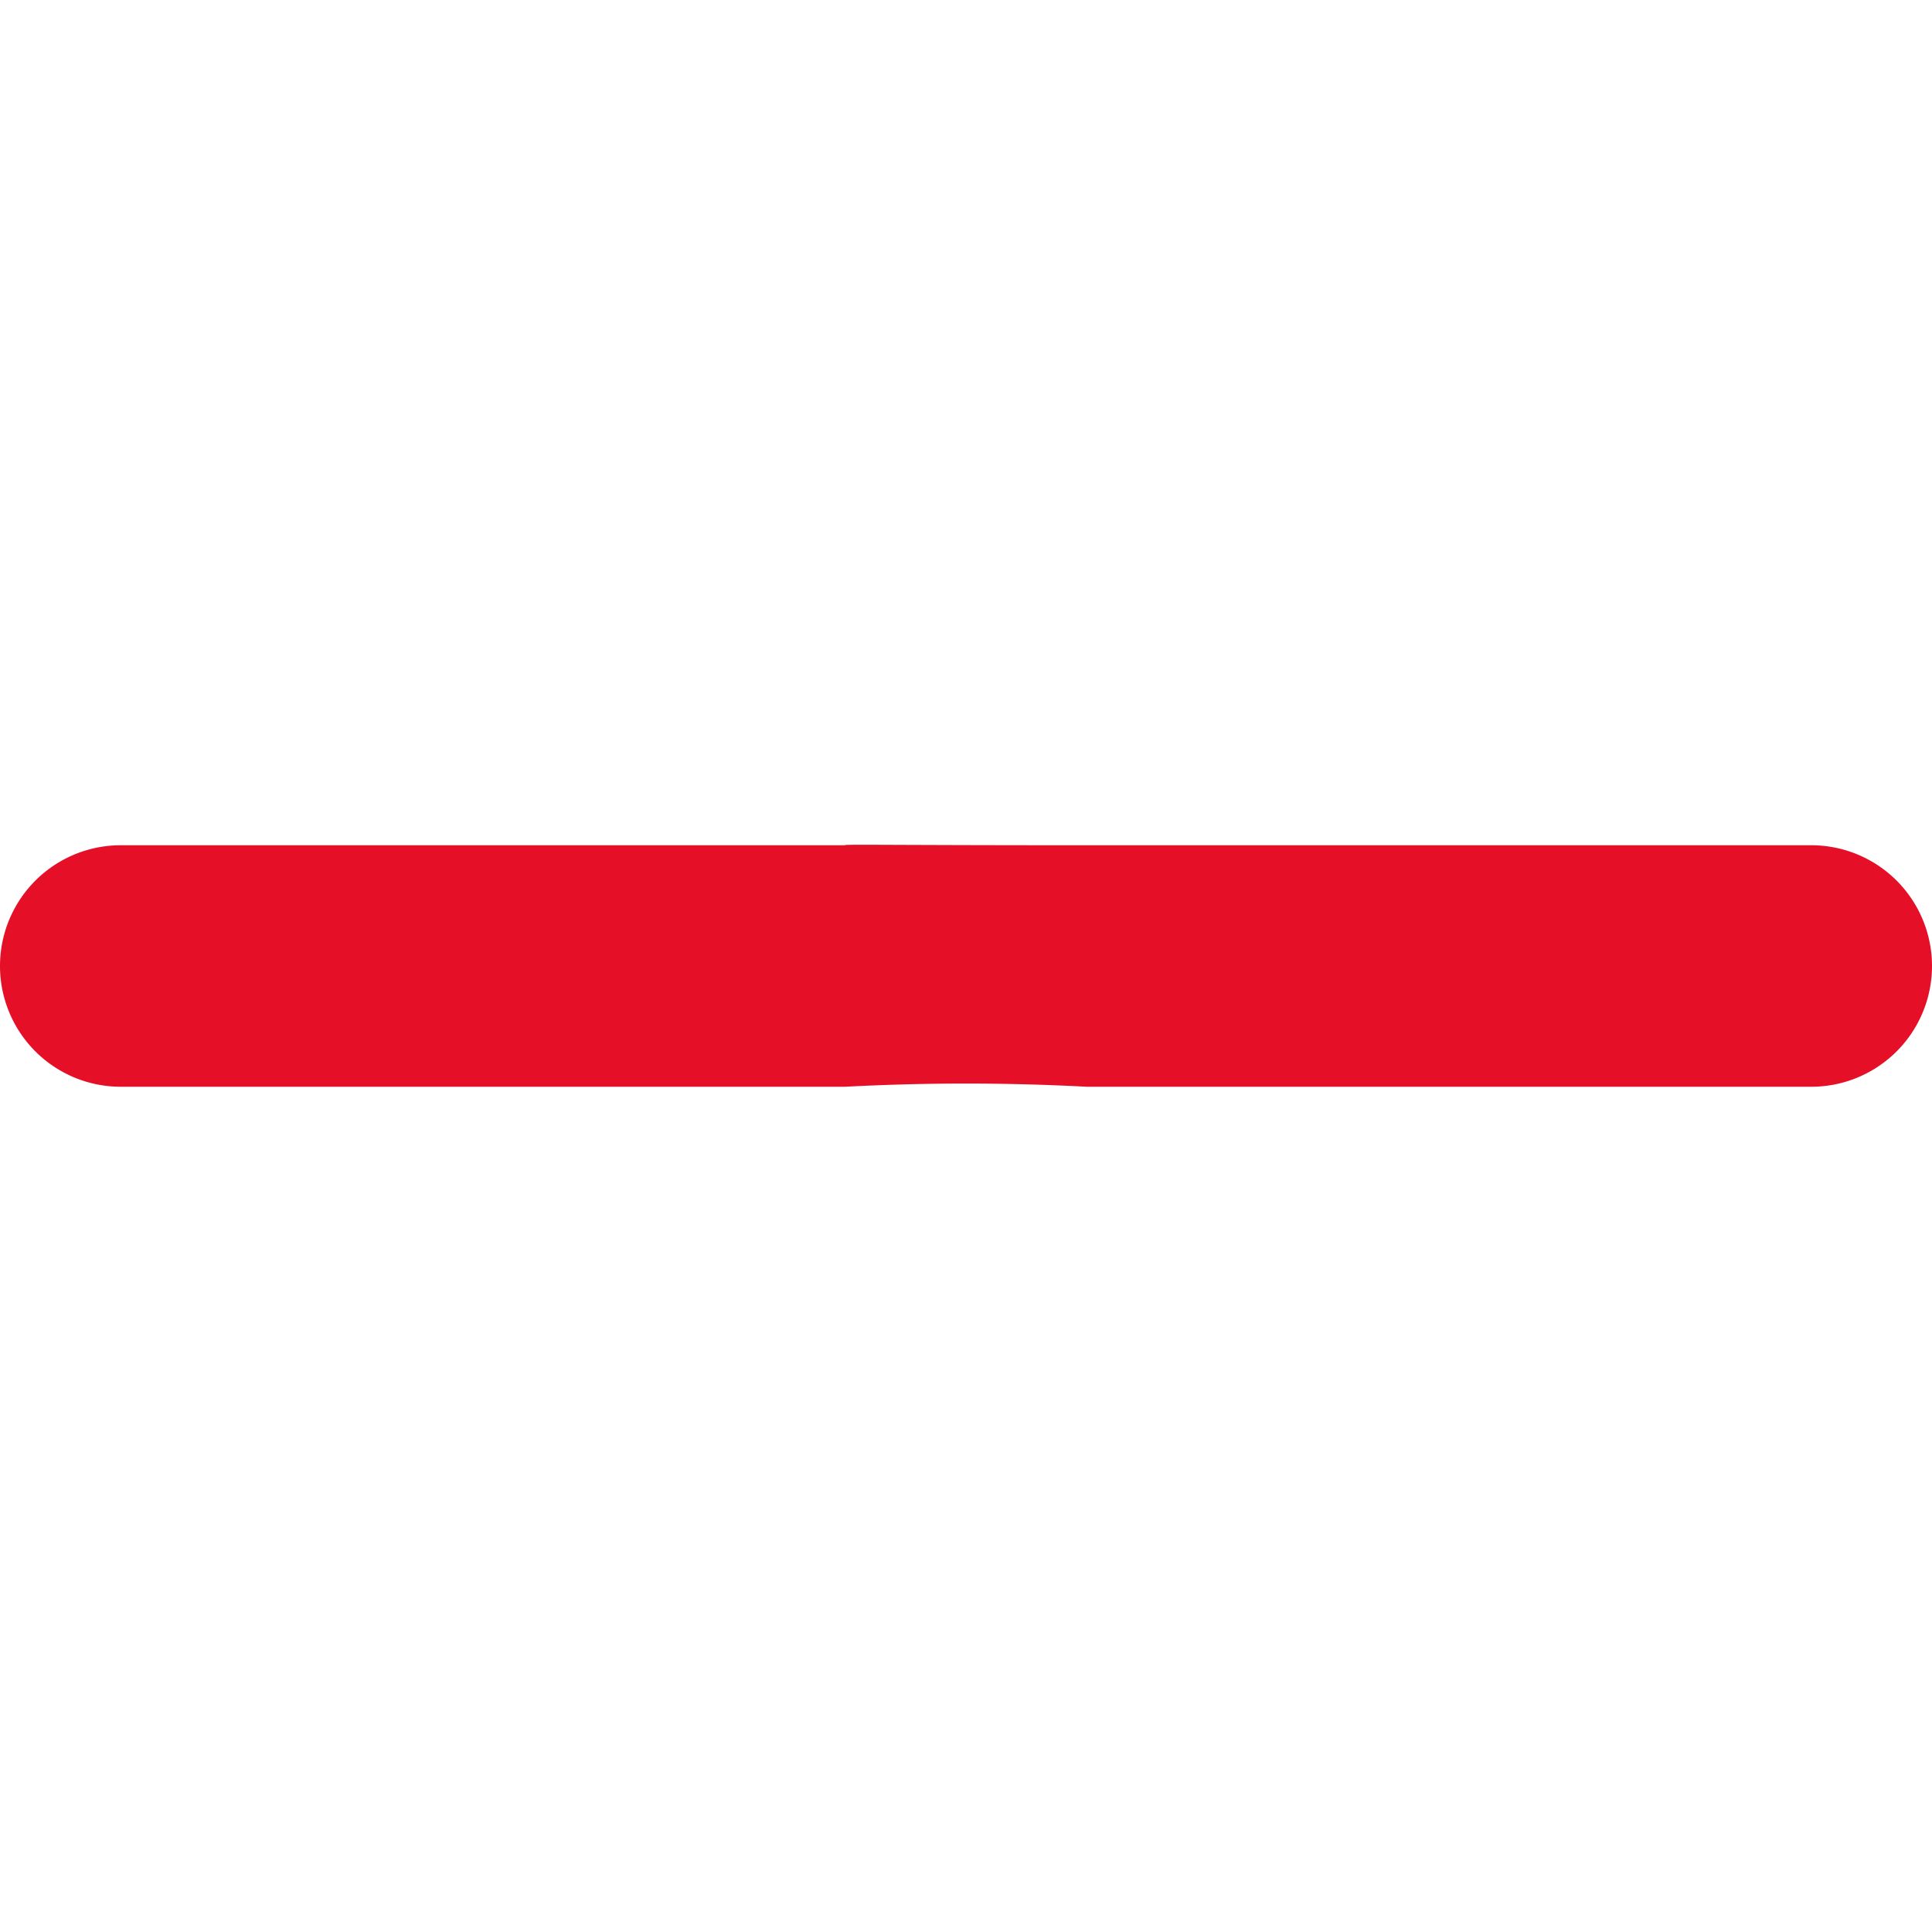 <svg xmlns="http://www.w3.org/2000/svg" width="16" height="16" viewBox="0 0 16 16">
    <defs>
        <style>
            .cls-1{fill:#aab2c6}.cls-2{clip-path:url(#clip-path)}.cls-3{fill:#e60f28;fill-rule:evenodd}
        </style>
        <clipPath id="clip-path">
            <path id="Rectangle_1651" d="M0 0h16v16H0z" class="cls-1" data-name="Rectangle 1651"/>
        </clipPath>
    </defs>
    <g id="Moins" class="cls-2">
        <g id="add-song" transform="translate(0 6.996)">
            <path id="Path_2530" d="M15 7H9c-1.636 0-2.032-.009-2 0H1a1 1 0 1 0 0 2h6a18.888 18.888 0 0 1 2 0h6a1 1 0 1 0 0-2z" class="cls-3" data-name="Path 2530" transform="translate(0 -6.996)"/>
        </g>
    </g>
</svg>
